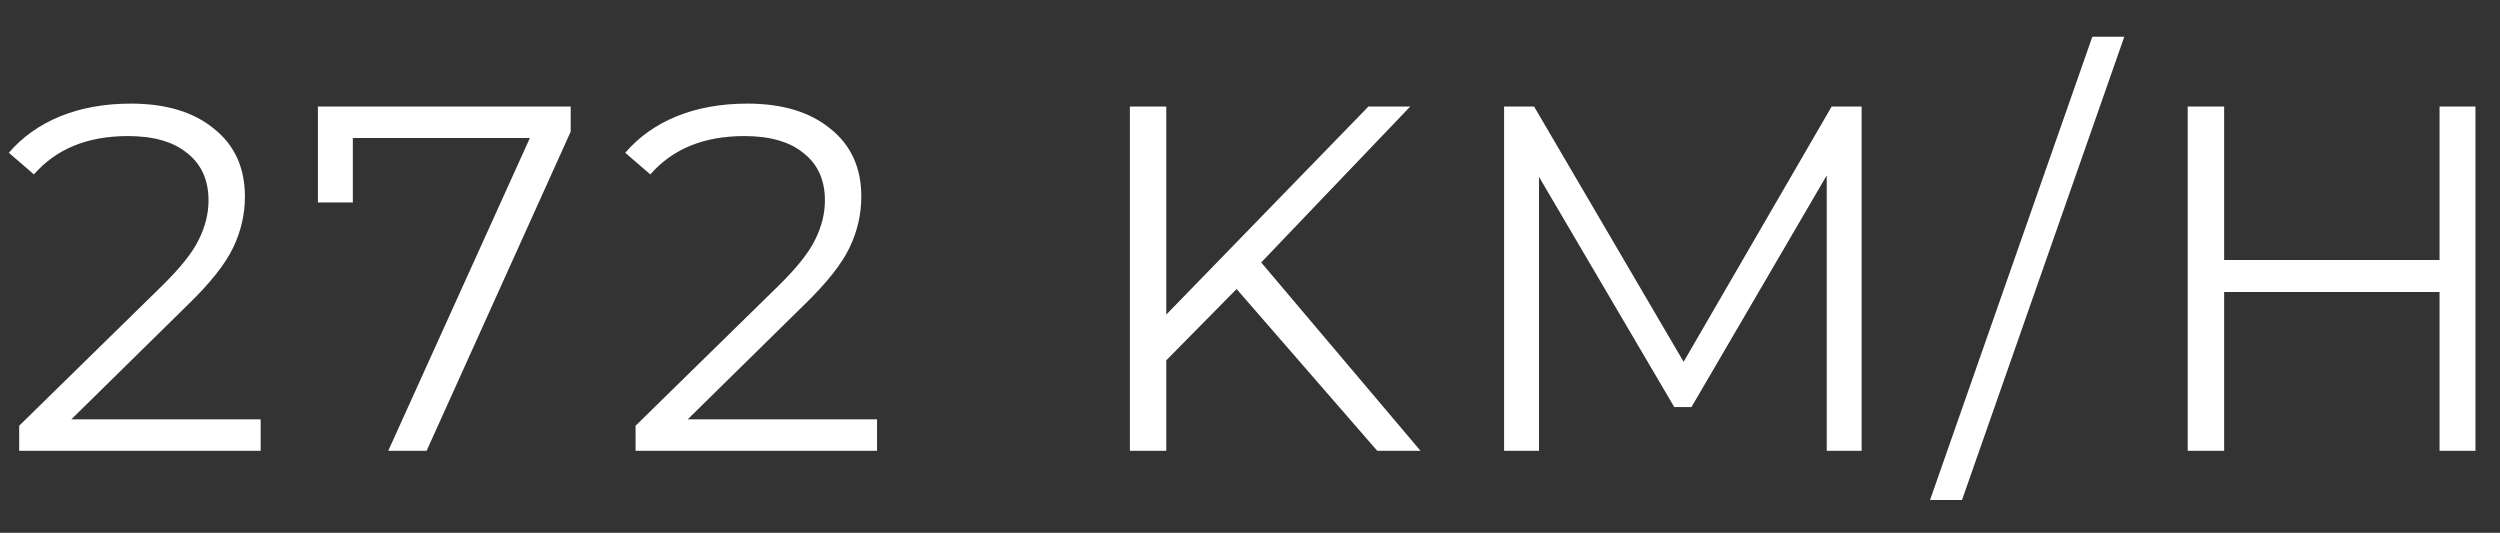 <svg width="61" height="13" viewBox="0 0 61 13" fill="none" xmlns="http://www.w3.org/2000/svg">
<rect x="0" y="0" width="61" height="13" fill="#333333" stroke="none"/>
<path d="M6.36 10.232V11H0.468V10.388L3.96 6.968C4.4 6.536 4.696 6.164 4.848 5.852C5.008 5.532 5.088 5.212 5.088 4.892C5.088 4.396 4.916 4.012 4.572 3.74C4.236 3.46 3.752 3.32 3.12 3.32C2.136 3.32 1.372 3.632 0.828 4.256L0.216 3.728C0.544 3.344 0.96 3.048 1.464 2.84C1.976 2.632 2.552 2.528 3.192 2.528C4.048 2.528 4.724 2.732 5.22 3.14C5.724 3.54 5.976 4.092 5.976 4.796C5.976 5.228 5.88 5.644 5.688 6.044C5.496 6.444 5.132 6.904 4.596 7.424L1.74 10.232H6.36ZM13.925 2.6V3.212L10.409 11H9.473L12.929 3.368H8.609V4.94H7.757V2.6H13.925ZM21.4 10.232V11H15.508V10.388L19 6.968C19.44 6.536 19.736 6.164 19.888 5.852C20.048 5.532 20.128 5.212 20.128 4.892C20.128 4.396 19.956 4.012 19.612 3.74C19.276 3.46 18.792 3.32 18.16 3.32C17.176 3.32 16.412 3.632 15.868 4.256L15.256 3.728C15.584 3.344 16 3.048 16.504 2.84C17.016 2.632 17.592 2.528 18.232 2.528C19.088 2.528 19.764 2.732 20.26 3.14C20.764 3.54 21.016 4.092 21.016 4.796C21.016 5.228 20.92 5.644 20.728 6.044C20.536 6.444 20.172 6.904 19.636 7.424L16.78 10.232H21.4ZM30.173 7.052L28.457 8.792V11H27.569V2.6H28.457V7.676L33.389 2.6H34.409L30.773 6.404L34.661 11H33.605L30.173 7.052ZM45.424 2.6V11H44.572V4.28L41.272 9.932H40.852L37.552 4.316V11H36.7V2.6H37.432L41.08 8.828L44.692 2.6H45.424ZM51.053 0.896H51.833L47.873 12.2H47.093L51.053 0.896ZM60.401 2.6V11H59.525V7.124H54.269V11H53.38V2.6H54.269V6.344H59.525V2.6H60.401Z" fill="white"/>
</svg>
